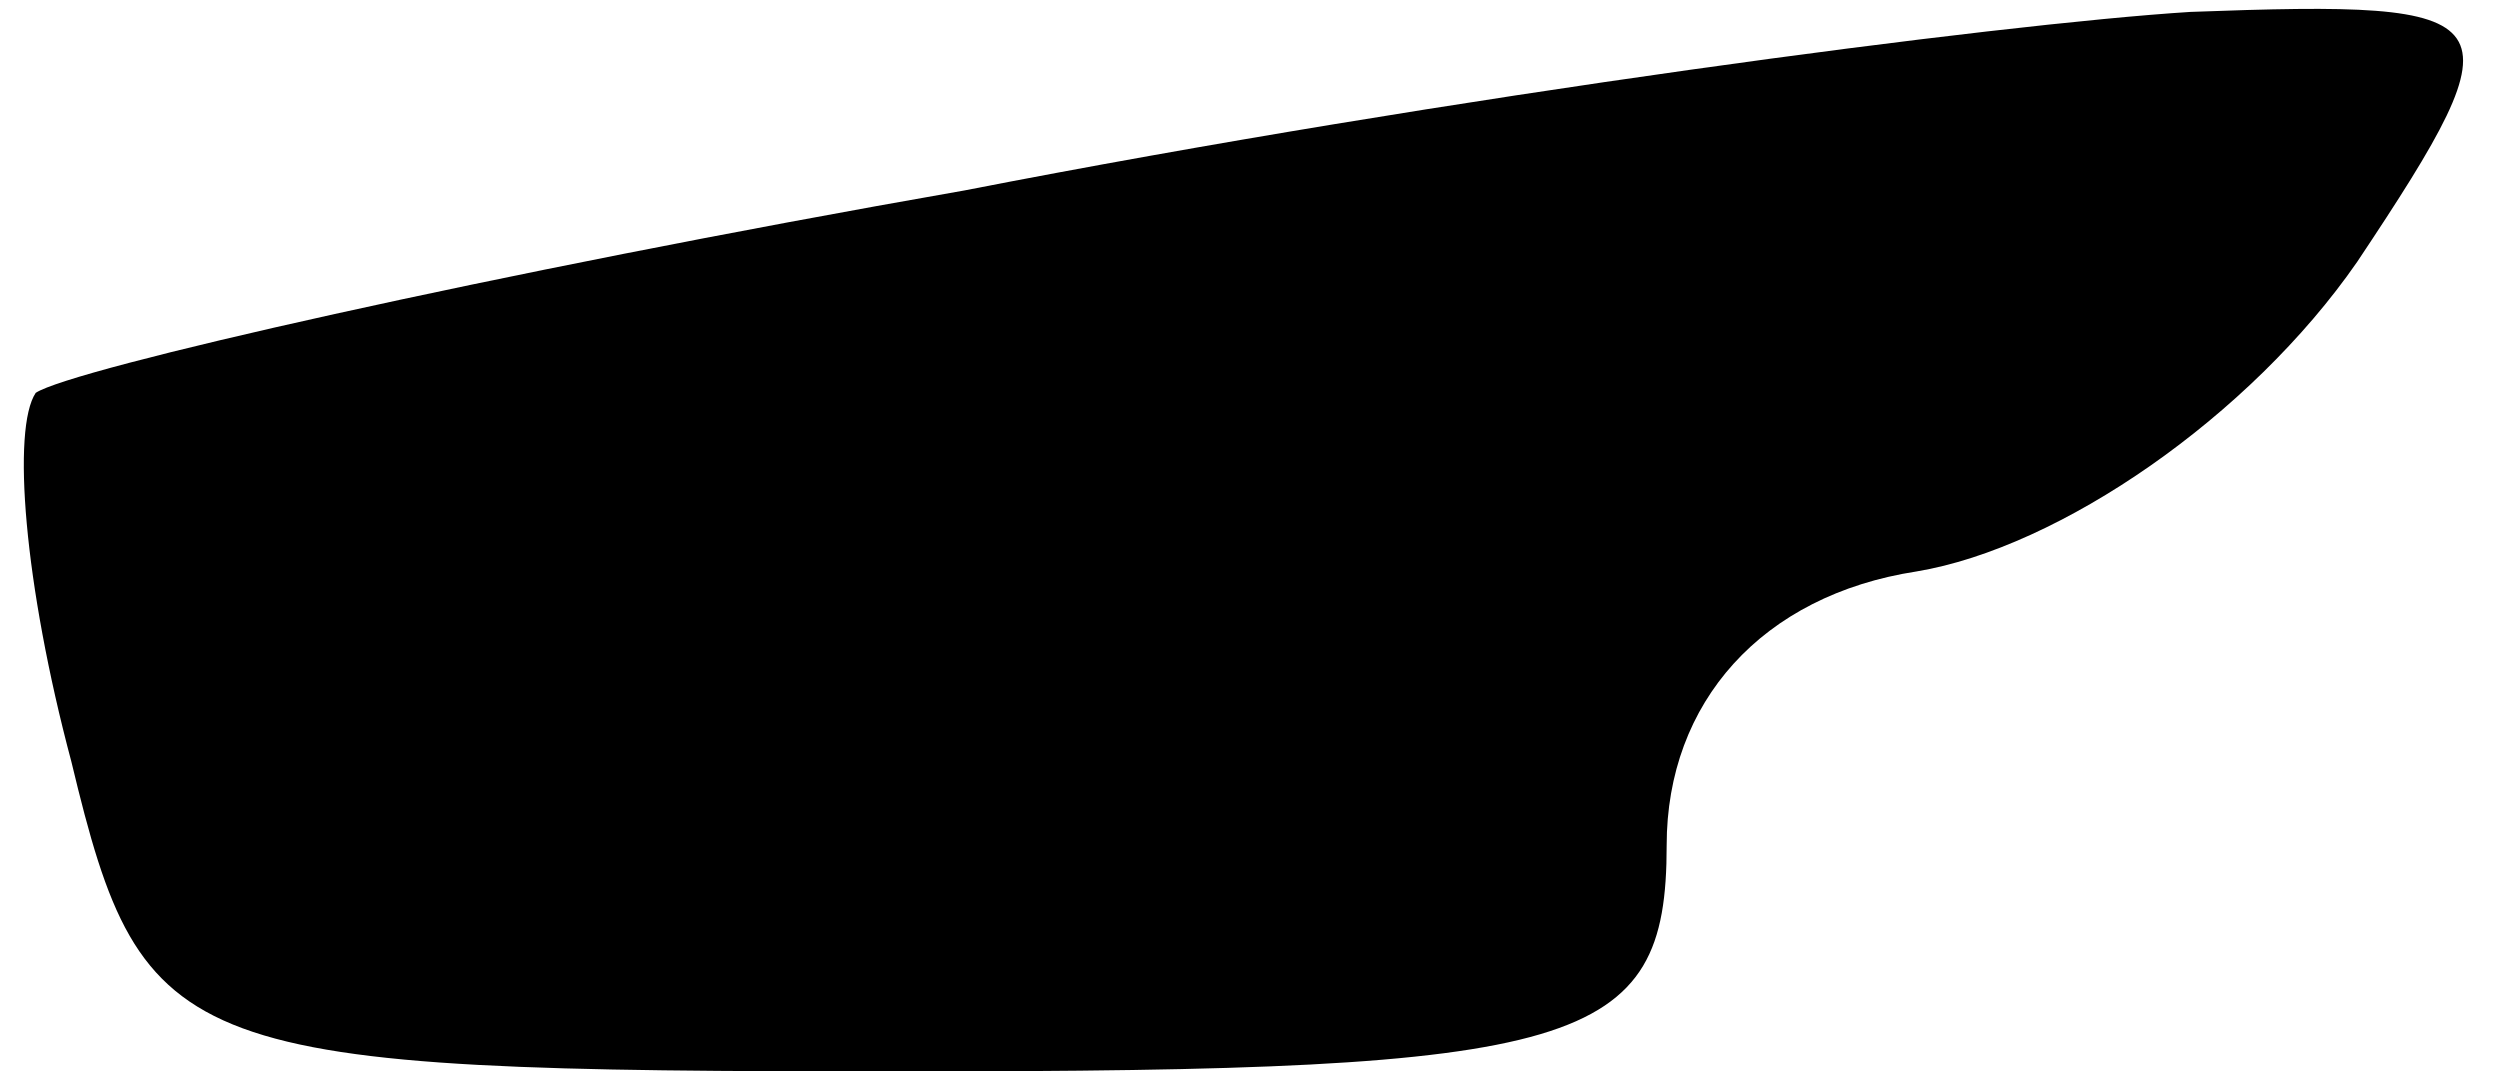 <?xml version="1.0" standalone="no"?>
<!DOCTYPE svg PUBLIC "-//W3C//DTD SVG 20010904//EN"
 "http://www.w3.org/TR/2001/REC-SVG-20010904/DTD/svg10.dtd">
<svg version="1.0" xmlns="http://www.w3.org/2000/svg"
 width="21pt" height="9pt" viewBox="0 0 21 9"
 preserveAspectRatio="xMidYMid meet">
<g transform="translate(0,9) scale(0.1,-0.1)"
fill="#000000" stroke="none">
<path fill="#000000" stroke="none" d="M81 74 c-40 -7 -75 -15 -78 -17 -2 -3
-1 -16 3 -31 6 -25 9 -26 70 -26 57 0 64 2 64 19 0 12 8 21 21 23 12 2 28 13
37 26 14 21 13 22 -14 21 -16 -1 -62 -7 -103 -15z"/>
</g>
</svg>
